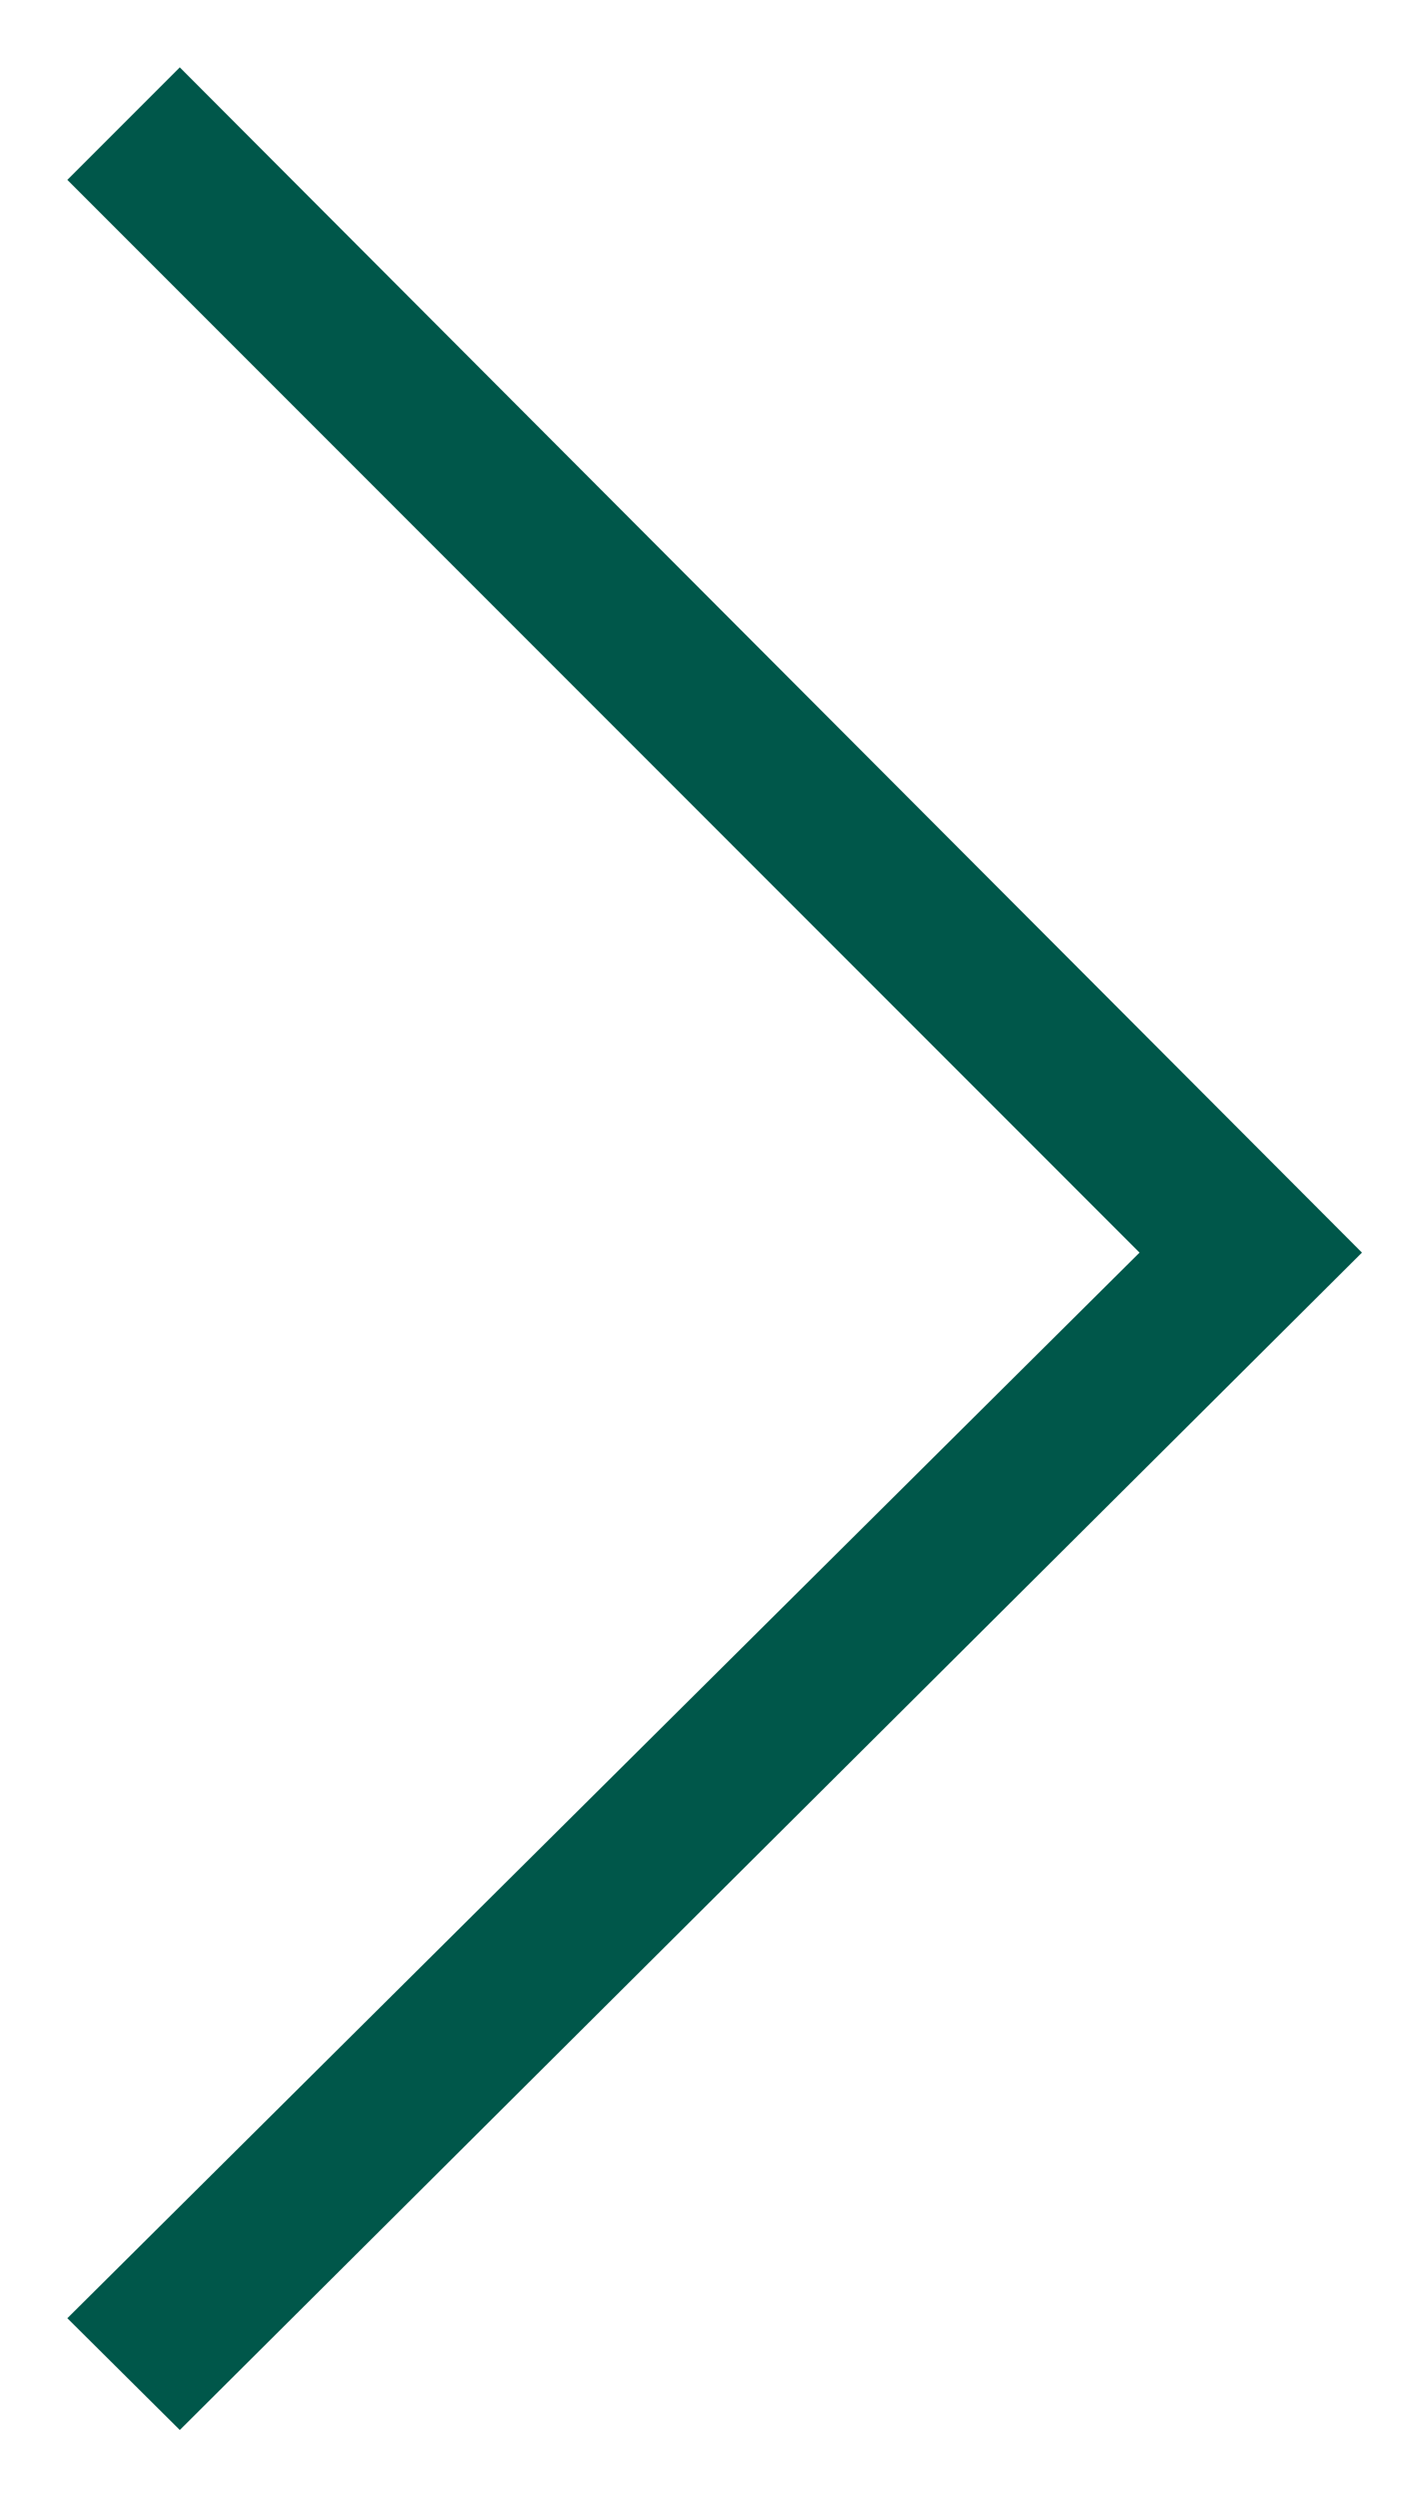<svg xmlns="http://www.w3.org/2000/svg" width="12" height="21" viewBox="0 0 12 21">
    <g fill="none" fill-rule="evenodd">
        <g fill="#00574A" fill-rule="nonzero">
            <g>
                <g>
                    <g>
                        <path d="M9.978 10.945L.088 1.011l.939-.945 8.951 9.01 9.011-9.01.945.945-9.956 9.934z" transform="translate(-875 -693) translate(554 688) translate(291) rotate(-90 28 -2.5)"/>
                    </g>
                </g>
            </g>
        </g>
    </g>
</svg>
